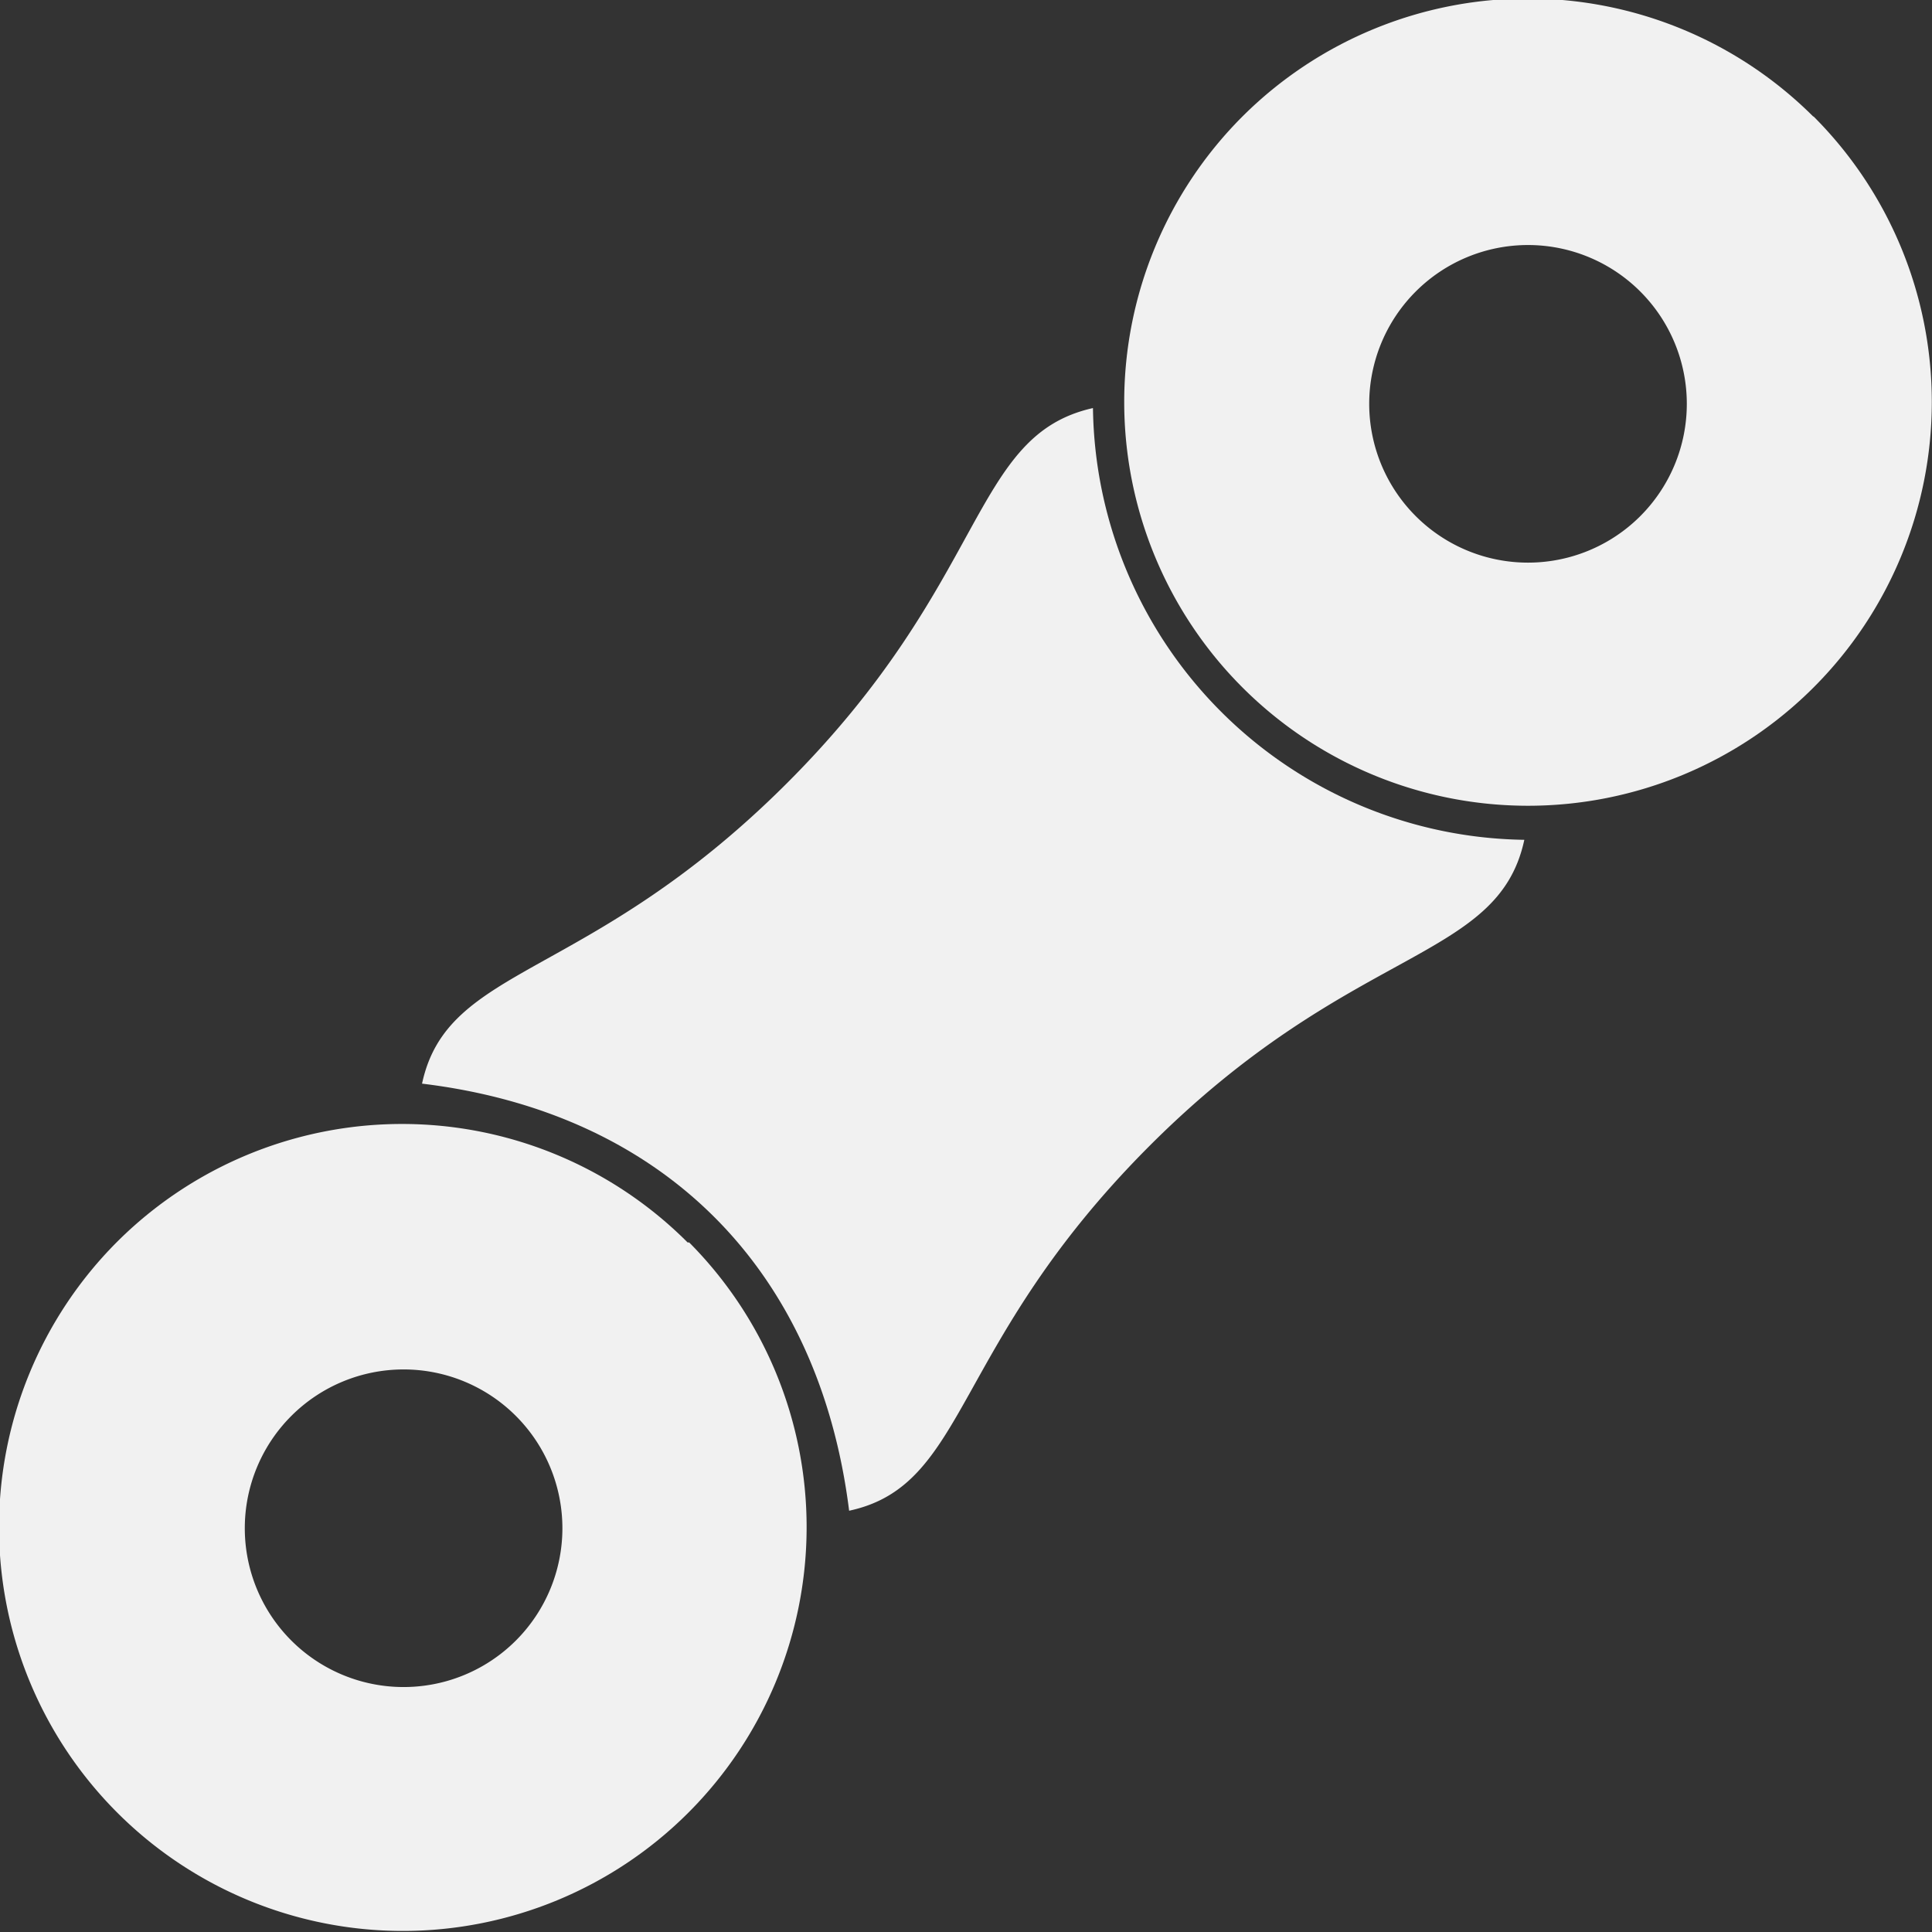 <svg id="Layer_1" data-name="Layer 1" xmlns="http://www.w3.org/2000/svg" viewBox="0 0 49.76 49.76"><rect x="0" y="0" width="49.76" height="49.76" fill="#333333" stroke="none"/><defs><style>.cls-1{fill:#f1f1f1;}</style></defs><title>chainwhite</title><path class="cls-1" d="M39.26,21.63c-.68,3.17-4.47,2.67-9.7,7.93-5.07,5.1-4.62,8.69-7.69,9.35-.78-6.23-4.79-10.25-11-11,.66-3.08,4.25-2.62,9.35-7.69,5.26-5.23,4.76-9,7.93-9.71A11.27,11.27,0,0,0,39.26,21.63"/><path class="cls-1" d="M46.71,3A10.4,10.4,0,1,1,32,3a10.41,10.41,0,0,1,14.7,0M42.25,13.29a4.09,4.09,0,1,0-5.79,0,4.09,4.09,0,0,0,5.79,0"/><path class="cls-1" d="M17.75,32A10.4,10.4,0,1,1,3,32a10.39,10.39,0,0,1,14.71,0M13.29,42.25a4.09,4.09,0,1,0-5.79,0,4.09,4.09,0,0,0,5.79,0"/></svg>